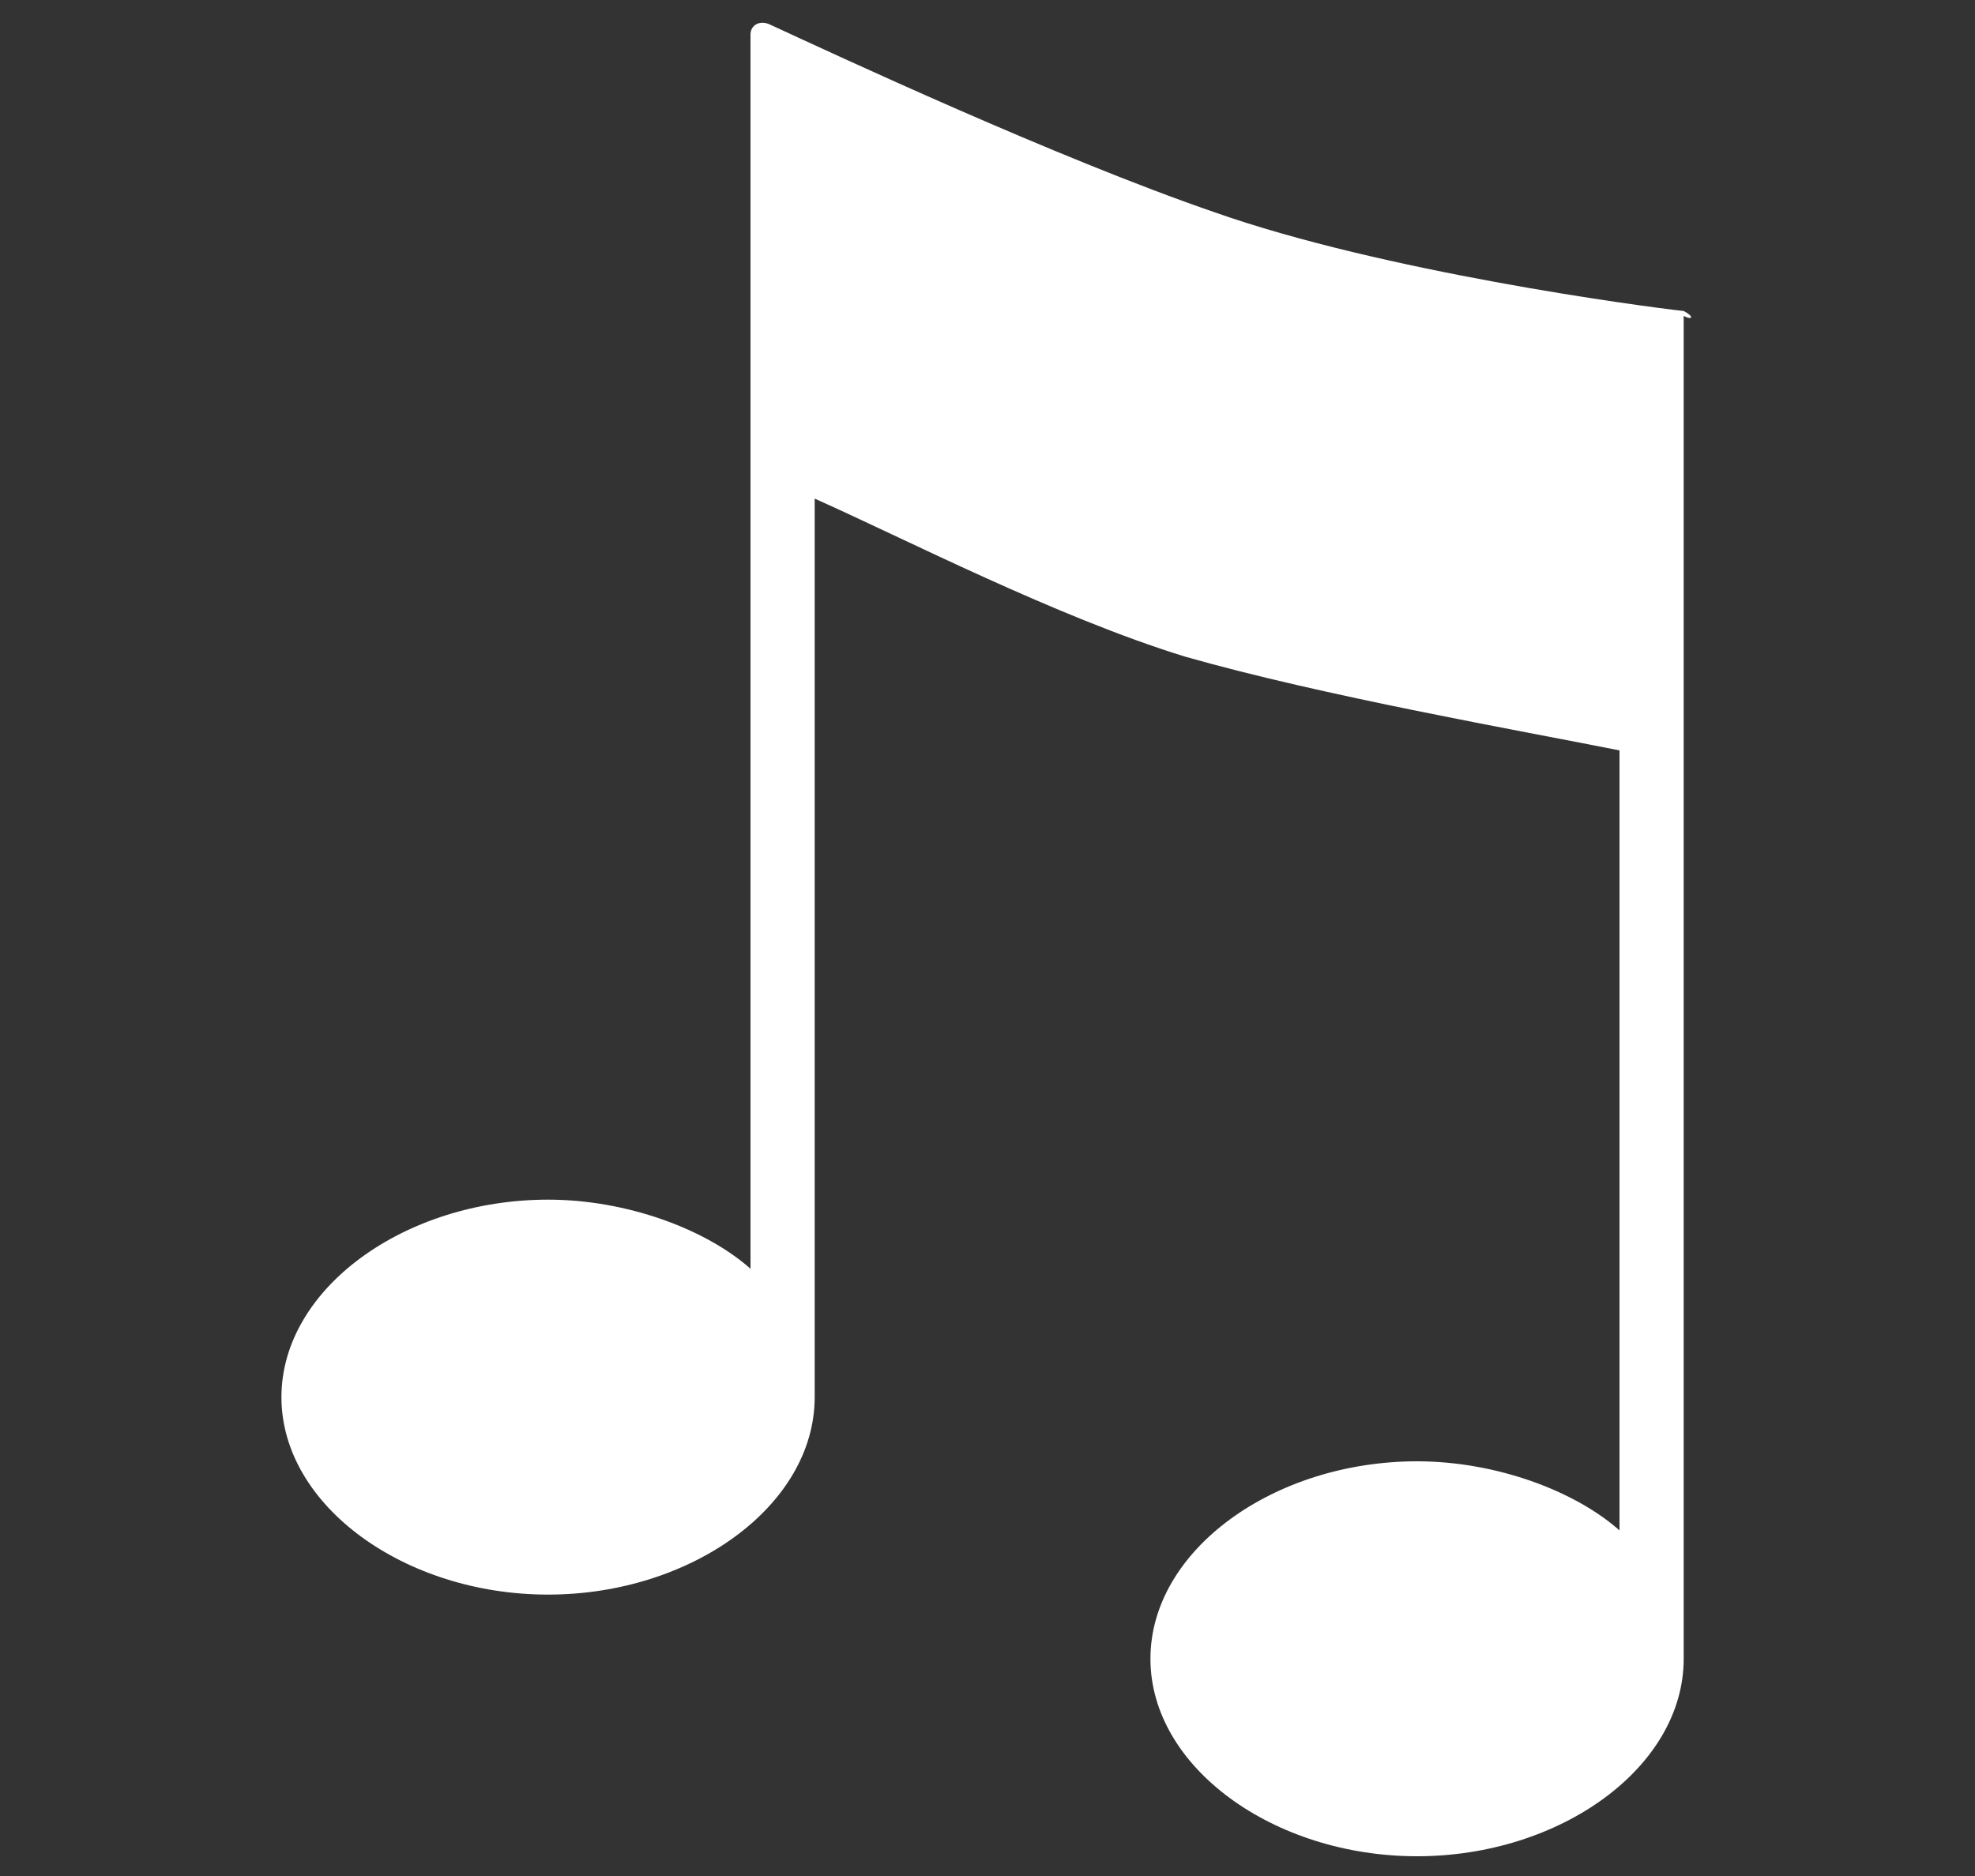 <?xml version="1.0" encoding="utf-8"?>
<!-- Generator: Adobe Illustrator 18.0.0, SVG Export Plug-In . SVG Version: 6.00 Build 0)  -->
<!DOCTYPE svg PUBLIC "-//W3C//DTD SVG 1.1//EN" "http://www.w3.org/Graphics/SVG/1.1/DTD/svg11.dtd">
<svg version="1.1" xmlns="http://www.w3.org/2000/svg" xmlns:xlink="http://www.w3.org/1999/xlink" x="0px" y="0px"
	 viewBox="0 0 40 38" enable-background="new 0 0 40 38" xml:space="preserve">
<rect x="0" y="0" width="40" height="38" fill="#333333" stroke="none"/>
<g id="Layer_1" display="none">
	<rect x="0" display="inline" fill="#FFFF00" width="40" height="38"/>
</g>
<g id="Controller" display="none">
	<g display="inline">
		<g>
			<path fill="#FFFFFF" d="M34.2,6.8c-0.5-0.1-1.2-0.2-1.7-0.2c-0.3-0.4-0.8-0.6-1.3-0.5L26,6.8C25.5,7,25.2,7.3,25,7.7
				c-1.8,0.2-4.2,0.2-5,0.2c-0.6,0-3,0-5-0.2C14.8,7.3,14.4,7,14,6.8L8.8,6.1C8.3,6,7.8,6.2,7.5,6.5C7,6.5,6.4,6.6,5.8,6.7
				c-3.2,0.8-8.6,14.6-4,22.1s8.7-0.2,11.5-4.2c1.8-2.6,5.3-2.8,6.5-2.8l0,0c0,0,0.1,0,0.2,0s0.2,0,0.2,0l0,0c1.2,0,4.6,0.3,6.5,2.8
				c2.8,4,6.8,11.5,11.5,4.2C42.8,21.5,37.5,7.6,34.2,6.8z M9.2,20.8c-2.8,0-5-2.3-5-5c0-2.8,2.3-5,5-5c2.8,0,5,2.3,5,5
				C14.3,18.6,12,20.8,9.2,20.8z M30.7,10.8c1,0,1.6,0.8,1.6,1.6c0,1-0.8,1.6-1.6,1.6c-1,0-1.6-0.8-1.6-1.6
				C29.1,11.6,29.8,10.8,30.7,10.8z M27.4,17.5c-1,0-1.6-0.8-1.6-1.6c0-1,0.8-1.6,1.6-1.6c1,0,1.6,0.8,1.6,1.6
				C29.1,16.8,28.3,17.5,27.4,17.5z M30.7,20.8c-1,0-1.6-0.8-1.6-1.6c0-1,0.8-1.6,1.6-1.6c1,0,1.6,0.8,1.6,1.6
				C32.4,20.1,31.6,20.8,30.7,20.8z M34,17.5c-1,0-1.6-0.8-1.6-1.6c0-1,0.8-1.6,1.6-1.6c1,0,1.6,0.8,1.6,1.6
				C35.7,16.8,35,17.5,34,17.5z M9.2,12C7.4,12,6,13.4,6,15.2s1.4,3.2,3.2,3.2s3.2-1.4,3.2-3.2S11.1,12,9.2,12z"/>
		</g>
	</g>
</g>
<g id="Newspaper" display="none">
	<g display="inline">
		<g>
			<path fill="#FFFFFF" d="M40,16.8l-2.2-2.5l0.8-3.2l-3-1.4L35,6.5h-3.3l-1.9-2.8l-3,1.3l-2.8-1.7l-2.3,2.5l-3.3-0.4l-1.1,3.1
				L14,9.3l0.3,3.3l-2.5,2c1.1,0,2.9,0,5,0c1.3-3.7,4.7-6.3,8.8-6.3c5.2,0,9.4,4.2,9.4,9.4c0,3.2-1.8,6-4.4,7.7c0,1.6,0,3.3,0,4.7
				l1.6-2.4l3.3-0.2l0.4-3.3l2.9-1.5l-1-3.1L40,16.8z M29.4,17.5c-0.2,0-0.2,0.2-0.2,0.4v13.6c0,1.1-1.3,2.4-2.4,2.4h-24
				c-1.1,0-1.9-0.8-1.9-1.8V17c0-0.1,0-0.4,0.4-0.4h23.1l0,0c0,0,0,0,0,0.1v14.4c0,1.1,0.9,1.9,1.9,1.9s1.8-0.9,1.8-1.8V17.4
				c0-0.2,0-0.4-0.2-0.4c-0.2,0-0.3,0.1-0.3,0.3v13.6c0,0.6-0.6,1-1.4,1c-0.6,0-1-0.2-1-1V16.4c0-0.3-0.2-1-1-1H1.4
				c-0.9,0-1.4,0.9-1.4,1.4v15.1c0,1.5,1.3,2.8,2.8,2.8h24c1.5,0,2.8-1.8,2.8-3.3V17.9C29.6,17.7,29.6,17.5,29.4,17.5z M26.4,32.9
				L26.4,32.9L26.4,32.9L26.4,32.9z M23.1,17.9H2.3v1.4H23v-1.4H23.1z M23.1,21.2h-6.1v1h6.1V21.2z M26.5,31.1
				c0.2,0,0.3-0.3,0.3-0.5V17c0-0.2-0.1-0.5-0.3-0.5c-0.2,0-0.2,0.3-0.2,0.5v13.6C26.4,30.8,26.3,31.1,26.5,31.1z M10.7,27.8
				c-0.1,0.6-1.6,0.3-0.9,0.8c0.8,0.4,2.4,0.2,2.8,1c0.4,0.6,0.8,1.5,0.9,2.2l0.1,0.2h1c0.3,0,1-0.5,1-1V22c0-0.3-0.5-1-1-1H3.2
				c-0.3,0-1,0.5-1,1V31c0,0.3,0.5,1,1,1h0.4c0-0.8,0.1-2.3,1-2.6c1.3-0.4,2.8-0.9,2.8-1.2c0-0.3-0.4-1.3-0.5-2.4
				c-0.1-1.1,0.6-1.9,1.1-2.3c0.4-0.2,1.6-0.2,2.2,0.3s0.8,0.6,0.6,1.9C10.9,27,10.8,27.1,10.7,27.8z M23.1,23h-6.1v1h6.1
				C23.1,24,23.1,23,23.1,23z M23.1,24.9h-6.1v1h6.1V24.9z M23.1,26.8h-6.1v1h6.1V26.8z M23.1,28.7h-6.1v1h6.1
				C23.1,29.6,23.1,28.7,23.1,28.7z"/>
		</g>
	</g>
</g>
<g id="Layer_4">
	<path fill="#FFFFFF" d="M34.1,6.3c-0.9-0.1-6.1-0.8-9.5-2c-3.2-1.1-7.7-3.2-9-3.8c-0.2-0.1-0.4,0-0.4,0.2c0,0,0,0.2,0,0.6v8v16.4
		c-0.9-0.8-2.5-1.4-4.1-1.4c-2.9,0-5.4,1.8-5.4,4s2.5,4,5.4,4s5.4-1.8,5.4-4V10.1c1.8,0.8,4.9,2.4,7.5,3.2c2.8,0.8,6.8,1.5,8.8,1.9
		v15.8c-0.9-0.8-2.5-1.4-4.1-1.4c-2.9,0-5.4,1.8-5.4,4c0,2.2,2.5,4,5.4,4s5.4-1.8,5.4-4V15.4V6.5V6.4C34.3,6.5,34.3,6.4,34.1,6.3z"
		/>
</g>
<g id="Layer_5" display="none">
	<path display="inline" fill="#FFFFFF" d="M39.8,29c0.4-1.6,0-2.9-0.3-3.6c-12-3.2-17-2.8-20-2l10.2,4.5l0,0l8.9,1.6
		c-0.3,0.1,0-0.1,0,0c-0.4,0.7-1,1.6-2.7,1.2c-1.2-0.3-7.7-2-14.5-3.9c-8.2-2.2-17.6-4.7-19.7-5.3c-0.7-0.2-0.9-0.7-1.1-1.2
		c-0.3-1,0.7-2.2,1.4-3.4c0.2-0.4,0.5-0.5,0.7-0.8l15.7,6.8c3-1,7.7-1.7,20.1,1.5c-1-0.8-3.2-2.5-5.6-4.4c0.3-0.5,0.2-1.2-0.3-1.6
		c-0.2-0.2-0.4-0.3-0.6-0.4c-0.4-0.1-0.9,0-1.2,0.3c-0.3-0.2-0.5-0.4-0.8-0.7c0.3-0.5,0.2-1.2-0.3-1.7c-0.2-0.2-0.4-0.3-0.6-0.4
		c-0.4-0.1-0.9,0-1.2,0.3c-0.3-0.3-0.5-0.6-0.8-0.8c0.3-0.5,0.2-1.2-0.3-1.6c-0.2-0.2-0.4-0.3-0.6-0.4c-0.2-0.1-0.4-0.1-0.6,0
		c-0.3-0.5-0.6-0.9-0.9-1.4c-1.2-1.9-2.3-3.5-3.7-3.9c-0.9-0.2-2.1,0.6-2.8,1.4c-0.7,0.7-1,1.5-0.9,2.1c-1,0.2-2.2,0.2-3.4-0.1
		c-3.2-0.8-3.9-2.2-5-4.1C8.3,6,7.4,6,7,6.3c-2.7,2.1-4.5,6.6-5.1,9.2c-0.6,0.8-2.4,3.6-1.8,5.4c0.2,0.7,0.6,1.3,1.5,1.6
		c2.1,0.6,11.5,3,19.7,5.3c6.7,1.8,13.4,3.6,14.5,3.9c2.3,0.6,3.5-1.2,3.8-2.3L39.8,29L39.8,29z M32,18.8c0.1,0,0.2,0.1,0.3,0.2
		c0.3,0.3,0.3,0.7,0.1,1l-0.9,1c-0.2,0.2-0.7,0.2-1,0c-0.3-0.3-0.3-0.7-0.1-1l0.9-1C31.5,18.8,31.8,18.7,32,18.8z M29.1,16.4
		c0.1,0,0.2,0.1,0.3,0.2c0.3,0.3,0.3,0.7,0.1,1l-0.9,1c-0.2,0.2-0.7,0.2-1,0c-0.3-0.3-0.3-0.7-0.1-1l0.9-1
		C28.6,16.3,28.8,16.3,29.1,16.4z M26.5,14c0.3,0.3,0.3,0.7,0.1,1l-0.9,1c-0.2,0.2-0.7,0.2-1,0c-0.3-0.3-0.3-0.7-0.1-1l0.9-1
		c0.2-0.2,0.4-0.2,0.6-0.2C26.3,13.8,26.4,13.9,26.5,14z M18.8,9.7c0.7-0.8,1.7-1.3,2.2-1.2c1.2,0.3,2.2,1.9,3.3,3.6
		c0.3,0.4,0.6,0.9,0.9,1.3c0,0,0,0-0.1,0L25,13.5c-1.5-1.3-2.7-2.3-3.2-2.9c-0.6-0.7-1.5-0.6-2.4-0.1c-0.4,0.2-0.9,0.4-1.4,0.6
		C18,10.8,18.3,10.2,18.8,9.7z M16.8,14.7c2.2,0,3.2,0.2,4.1,1c1,0.8,1.3,2.1,0.8,3.1c-0.5,1.1-1.9,1.9-3.7,1.4
		c-5-1.3-3.9-4.5-3.9-4.5s1.2,2.6,3.3,2.7c0.9,0.1,1.8-0.8,1.1-1.7c-0.7-0.9-3.2-0.7-4.4-2.3c-0.7-1-0.4-2.2-0.4-2.2
		C13.8,12.3,14.5,14.8,16.8,14.7z"/>
</g>
<g id="Layer_6" display="none">
	<g display="inline">
		<g>
			<path fill="#FFFFFF" d="M20,5.2L0,15.1l7.3,3.7v-1.9c0,0,4.5-4,12.7-4s12.2,4,12.2,4V19l3-1.5v-4.7L20,5.2z M36,13.2v4l4-1.9
				L36,13.2z M36.5,23.8c0.3-0.2,0.4-0.6,0.4-1c0-0.5-0.4-1.1-0.9-1.3v-4.4l-0.8,0.4v4.1c-0.5,0.2-0.9,0.6-0.9,1.2
				c0,0.4,0.2,0.8,0.4,1c-1,1.1-1.1,3.8-1.2,3.9l0,0l0,0l0,0l0,0l0,0c0,0.2,0.9,0.4,1.9,0.4c1.1,0,1.9-0.2,1.9-0.4l0,0l0,0l0,0l0,0
				C37.5,27.6,37.4,24.9,36.5,23.8z M22.1,24.8c-0.8-0.1-1.6,0.8-2.4,0.8c-0.9,0-1.7-0.8-2.5-0.6c-4.8,0.4-8.4,1.9-8.6,3.8v0.1
				c0,2.3,4.9,4,11.1,4s11.1-1.8,11.1-4v-0.1C30.6,26.7,27,25.2,22.1,24.8z M8.7,17.8v1.6v7.2c1.2-1.4,4.4-2.5,8.5-2.8
				c0.9-0.1,1.6,0.8,2.5,0.8s1.7-0.8,2.5-0.8c4.2,0.3,7.5,1.5,8.6,3v-7.1v-1.8c0,0-3.5-3.5-10.9-3.5C12.7,14.3,8.7,17.8,8.7,17.8z"
				/>
		</g>
	</g>
</g>
<g id="Layer_7" display="none">
	<path display="inline" fill="#FFFFFF" d="M36.8,11.6c-1.5,1.5-3.2,2.1-5,2.1c-0.2,0-1.1,0.1-2.1,0.3c-1.2,0.2-1.9,1.2-1.9,1.2
		L16.4,26.6c0,0-0.9,0.7-1.2,1.9c-0.2,1.1-0.3,2-0.3,2.2c0,1.8-0.7,3.7-2.1,5.1c-1.7,1.7-3.8,2.4-5.9,2l2.8-4.3l-0.1-1.8l-2-1.7H5.3
		l-3.1,4.5c-1.5-2.6-1-5.9,1.2-8.3c1.3-1.5,3.2-2.1,5-2.1c0.2,0,1.1-0.1,2.1-0.3c1.2-0.2,1.9-1.2,1.9-1.2l11.3-11.3
		c0,0,0.9-0.7,1.2-1.9c0.2-1.1,0.3-2,0.3-2.2c0-1.8,0.7-3.7,2.1-5.1c1.7-1.7,3.8-2.4,5.9-2l-2.8,4.3l0.1,1.8l1.9,1.5h2.1l3.1-4.5
		C39.5,5.9,39,9.4,36.8,11.6z M20.7,13.2L17,16.9c-0.2-0.4-0.3-0.7-0.4-1c-1.1-2.1-3.7-5.3-3.7-5.3s-1.2-1.2-2.6-1.3
		c-1.3-0.1-2.7,1.1-2.7,1.7c0,0.4,0.3,0.9,0.3,0.9L5.7,14l-1.5-0.1l-3-3V9.2c0,0,2.1-1.2,2.8-1.8s0.1-1,1.9-3.1
		c2-2.4,3.2-3.6,7.5-3.9C18.3-0.1,20.7,2,20.7,2h-1l0.8,0.9c0,0-1.9-1-3.7-1c-1.8-0.1-2.9,0.6-3.6,1.8c-0.6,1,0.2,2.2,1.2,3.6
		C15.1,8.3,17.1,9.7,20.7,13.2z M34.2,28.5c1,1.5,1.9,2.4,2.7,3c0.8,0.7,1,1,1,1s-0.4,1.9-2.4,3.8c-2,1.9-3.6,1-3.6,1l-1-0.6
		c0,0-0.1-2.9-0.6-4.3c-0.6-1.2-3.4-2.9-6.3-6.3c-0.9-1-1.9-2.2-2.8-3.5l4.5-4.5C30.7,23.9,33.2,27.2,34.2,28.5z"/>
</g>
<g id="Layer_8" display="none">
	<path display="inline" fill="#FFFFFF" d="M35.9,17.9c-0.9,0-1.7,0.3-2.5,0.8c0-0.3-0.1-0.5-0.2-0.8c-1.1-2-6-3.7-12.4-4.2
		c0.8-0.9,1.8-2.6,1.8-5c0-3.8-2.7-4.1-2.7-8c0,0-1.9,4.7,0,7.7c1.3,1.9,0.9,4.1,0.4,5.3c-0.3,0-0.6,0-1-0.1c0-0.4,0.1-0.9,0.1-1.3
		c0-5.4-3.8-5.8-3.8-11.5c0,0-2.8,6.9,0,10.9c0.4,0.6,0.6,1.2,0.9,1.8c-0.4,0-1,0-1.4,0c-0.8-2-2.3-2.9-2.3-5.9c0,0-1.3,3.3-0.6,6
		c-6.3,0.5-11,2.2-12.1,4.1C0.1,18,0,18.2,0,18.6v1.9c0,9.3,7.5,16.7,16.7,16.7c7.9,0,14.4-5.4,16.3-12.6c0.8,0.8,1.7,1.3,2.9,1.3
		c2.3,0,4.1-1.8,4.1-4.1C40,19.8,38.2,17.9,35.9,17.9z M31.8,19.5L31.8,19.5L31.8,19.5C31.1,22,24.6,24,16.7,24S2.4,22.1,1.6,19.6
		l0,0l0,0l0,0l0,0l0,0v-0.1c0.5-1.9,5.1-3.7,11.2-4.1v0.1c1.9,2.8,0,6.1,0,6.1s2.7-1.9,2.7-5.7c0-0.2,0-0.4,0-0.6c0.4,0,0.8,0,1.2,0
		h0.1c0.3,2.9-1.2,5.5-1.2,5.5s2.5-1.8,3.5-5.5C25.9,15.5,31.2,17.3,31.8,19.5C31.8,19.4,31.8,19.4,31.8,19.5
		C31.8,19.4,31.8,19.4,31.8,19.5C31.8,19.4,31.8,19.4,31.8,19.5C31.8,19.4,31.8,19.4,31.8,19.5z M35.9,24.4c-1.3,0-2.4-1.1-2.4-2.4
		c0-1.3,1.1-2.4,2.4-2.4s2.4,1.1,2.4,2.4C38.3,23.3,37.2,24.4,35.9,24.4z"/>
</g>
<g id="Layer_9" display="none">
	<g display="inline">
		<g>
			<path fill="#FFFFFF" d="M12.8,22.9l2.8,2.8l10.1-10.1l2.4,2.4l5.7-5.7l-1.4-1.4L28,15.1l-2.4-2.4L15.5,22.9l-2.8-2.8l-6.4,6.4
				l1.4,1.4L12.8,22.9z M40,6.8V3H0v3.8h2.6v24.5H0V35h40v-3.8h-2.6V6.8H40L40,6.8z M36.3,31.4H3.7V6.9h32.6V31.4z"/>
		</g>
	</g>
</g>
<g id="Layer_10" display="none">
	<g display="inline">
		<g>
			<path fill="#FFFFFF" d="M13.8,10.3l1.8-3.6H12l1.4,2.8L13.8,10.3z M26.6,9.4L28,6.6h-3.6l1.8,3.6L26.6,9.4z M19.6,21l0.1,0.2v0.3
				l0,0c0.1,0,0.2,0,0.3,0c0.1,0,0.2,0,0.3,0l0,0v-0.3l0.1-0.2l5.2-9.5L20,0l-5.6,11.5L19.6,21z M39.9,14.5l-8.6-1.3l-6,11
				c0.9,1.2,1.4,2.6,1.4,4.1c0,2.1-1.1,4.1-2.6,5.4l8.1,4.3L30,24.2L39.9,14.5z M13.3,28.3c0-1.5,0.5-2.9,1.4-4.1l-6-10.9l-8.6,1.3
				l10,9.7L7.7,38l8.1-4.3C14.3,32.3,13.3,30.4,13.3,28.3z M18.6,21.6v-0.1l-8-14.9H9.2V12l6.1,11.3C16.3,22.5,17.4,21.8,18.6,21.6z
				 M21.4,21.6c1.3,0.2,2.4,0.9,3.3,1.7L30.8,12V6.6h-1.4l-8,14.9V21.6z M20,22.8c-3,0-5.4,2.5-5.4,5.4c0,3,2.5,5.4,5.4,5.4
				s5.4-2.5,5.4-5.4S23,22.8,20,22.8z"/>
		</g>
	</g>
</g>
<g id="Layer_11" display="none">
	<g display="inline">
		<g>
			<path fill="#FFFFFF" d="M29.7,11.6H32c0,0-7.4-9.6-7.7-9.9c-0.3-0.3-0.9-0.5-1.3-0.1c-0.3,0.3-0.5,0.9-0.1,1.3
				C23.3,3.1,29.7,11.6,29.7,11.6z M17.1,2.7c0.3-0.3,0.2-0.9-0.1-1.3c-0.3-0.3-0.9-0.2-1.3,0.1C15.3,1.9,8,11.5,8,11.5h2.3
				C10.3,11.6,16.7,3.1,17.1,2.7z M36.8,19.6c-0.5,0-33.2,0-34,0c-0.9,0-0.8,0-1,0.1c-0.1,0.2,0.1,1,0.1,1l3.9,13.4c0,0,0.2,1,1,1.7
				c1,1,2.2,0.9,2.2,0.9h21.4c0,0,1,0.1,2.2-0.8c0.8-0.7,1-1.7,1-1.7l3.9-13.3c0,0,0.3-0.8,0.1-1C37.5,19.6,37.5,19.6,36.8,19.6z
				 M9.9,33.4c-1.3,0-1.5-1-1.5-1l-2.5-8.5c0,0-0.5-1.5,1.2-1.5c1.4,0,1.6,1.5,1.6,1.5l2.3,8.5C11.1,32.4,11.1,33.4,9.9,33.4z
				 M14.9,33.4c-1.3,0-1.5-1-1.5-1l-1-8.5c0,0-0.3-1.5,1.4-1.5c1.4,0,1.5,1.5,1.5,1.5l0.8,8.5C16,32.4,16.1,33.4,14.9,33.4z
				 M21.3,32.1c0,0-0.1,1.2-1.3,1.2c-1.3,0-1.3-1.2-1.3-1.2l-0.1-8.3c0,0,0-1.5,1.5-1.5c1.5,0,1.5,1.5,1.5,1.5L21.3,32.1z
				 M27.6,23.8l-1,8.5c0,0-0.2,1-1.5,1c-1.3,0-1.2-1-1.2-1l0.8-8.5c0,0,0.1-1.5,1.5-1.5C27.9,22.3,27.6,23.8,27.6,23.8z M34,23.8
				l-2.4,8.5c0,0-0.2,1-1.5,1s-1.2-1-1.2-1l2.3-8.5c0,0,0.2-1.5,1.6-1.5C34.5,22.3,34,23.8,34,23.8z M38.8,12.8H1.2
				c-0.7,0-1.2,0.6-1.2,1.2v3.2c0,0.7,0.6,1.2,1.2,1.2h37.7c0.7,0,1.2-0.6,1.2-1.2v-3.2C40,13.3,39.5,12.8,38.8,12.8z"/>
		</g>
	</g>
</g>
<g id="Layer_12" display="none">
	<g display="inline">
		<g>
			<path fill="#FFFFFF" d="M19.9,12.1c-0.1,0-0.3,0.1-0.3,0.3c0,0.1,0.1,0.3,0.3,0.3c2.4,0,4.4,1.9,4.4,4.4c0,0.1,0.1,0.3,0.3,0.3
				c0.1,0,0.3-0.1,0.3-0.3C24.9,14.4,22.6,12.1,19.9,12.1z M19.9,7.5c-5.2,0-9.4,4.2-9.4,9.5c0,5.3,4.2,9.5,9.4,9.5s9.4-4.2,9.4-9.5
				C29.3,11.8,25.1,7.5,19.9,7.5z M19.9,23.4c-3.6,0-6.4-2.9-6.4-6.4s2.9-6.4,6.4-6.4s6.4,2.9,6.4,6.4S23.5,23.4,19.9,23.4z
				 M36.3,4.5H25.8c-0.6-1.5-1.4-4.1-1.7-4.1h-8.3c-0.3,0-1.1,2.6-1.7,4.1H3.6C1.7,4.5,0,6.2,0,8.2v18.9c0,1.9,1.6,3.3,3.6,3.3h14.1
				L14,36.5l1,0.7l4.4-6.6v7.1h1.1v-7.2l4.2,6.6l1-0.7l-3.4-6.1h14.1c1.8,0,3.6-1.5,3.6-3.3V8.1C39.9,6.2,38.3,4.5,36.3,4.5z
				 M10,26.3c-0.6,0-1.1-0.6-1.1-1.1c0-0.6,0.6-1.1,1.1-1.1s1.1,0.6,1.1,1.1C11.1,25.7,10.5,26.3,10,26.3z M19.9,27.3
				c-5.6,0-10.2-4.6-10.2-10.2S14.3,6.9,19.9,6.9s10.2,4.6,10.2,10.2S25.6,27.3,19.9,27.3z M36.3,9.8c0,0.3-0.2,0.6-0.6,0.6h-4.1
				c-0.3,0-0.6-0.3-0.6-0.6V8.1c0-0.3,0.2-0.6,0.6-0.6h4.1c0.3,0,0.6,0.2,0.6,0.6V9.8z"/>
		</g>
	</g>
</g>
<g id="Layer_13" display="none">
	<g display="inline">
		<g>
			<path fill="#FFFFFF" d="M4.9,29.5l-2.7,5c0.2-0.1,0.6-0.2,1.1,0.3c0.6,0.4,0.6,1,0.4,1.2l4.9-2.7c0-0.4,0-2-1-2.9
				C6.9,29.7,5.4,29.5,4.9,29.5z M2.8,35.6c-0.4-0.4-0.8-0.4-0.9-0.4l-1.4,2.8l2.9-1.6C3.4,36.2,3.3,35.9,2.8,35.6z M26.4,12
				c-1.6-1.4-3.2-1.1-3.2-1.1l-2.9,2.9c0,0,1.9-0.2,3.2,1.1c1.3,1.3,1.1,3.2,1.1,3.2l0,0l2.8-2.8C27.4,15.3,28,13.4,26.4,12z
				 M39.2,6l-1-1L37,6.2c0,0,0.3,0.1,0,0.4c-0.2,0.3-6.7,7.3-8.2,9l-0.3-1.3l9.8-9.8c0,0,0.7-2-0.8-3.4C36-0.4,34,0.3,34,0.3
				l-1.4,1.4c0,0,1.9-0.2,3.2,1.1c1.3,1.3,1.1,3.2,1.1,3.2l-0.7,0.7c0,0,0.6-1.9-1-3.3C33.6,2,32,2.3,32,2.3l-5.5,5.5l-1.7-5.9
				l-2.6,0.8l-0.4-1.8c-0.1-0.6-0.8-1-1.3-0.8c-0.6,0.1-1,0.8-0.8,1.3l0.4,1.9l-1.2,0.3L18.5,2c-0.1-0.6-0.8-1-1.3-0.8
				c-0.6,0.1-1,0.8-0.8,1.3l0.4,1.8l-1.2,0.3l-0.4-1.6c-0.1-0.6-0.8-1-1.3-0.8c-0.6,0.1-1,0.8-0.8,1.3l0.4,1.7l-1.2,0.3l-0.4-1.4
				c-0.1-0.6-0.8-1-1.3-0.8c-0.6,0.1-1,0.8-0.8,1.3l0.4,1.6L8.9,6.6L8.6,5.3c-0.1-0.6-0.8-1-1.3-0.8c-0.6,0.1-1,0.8-0.8,1.3l0.3,1.4
				L4.3,8.1l4.9,17.4l-3.2,3.2c0.4,0,2,0.1,3.2,1.1c1.2,1,1.2,2.7,1.1,3.1l0.8-0.8l1.7,5.9l20.9-6.8l-4.1-14.4l10-10L39.2,6z
				 M20.4,0.5l1.6,6c-0.3,0.1-0.7-0.1-0.7-0.4l-1.3-4.9C19.9,0.9,20.1,0.6,20.4,0.5z M17.1,1.6l1.6,6c-0.3,0.1-0.7-0.1-0.7-0.4
				l-1.3-4.9C16.5,2.1,16.7,1.7,17.1,1.6z M13.6,2.8l1.6,6c-0.3,0.1-0.6-0.1-0.7-0.4l-1.3-4.9C13.2,3.2,13.3,2.8,13.6,2.8z M10.3,4
				l1.6,6c-0.3,0.1-0.7-0.1-0.7-0.4L9.8,4.6C9.7,4.3,9.9,4,10.3,4z M6.8,5.1l1.6,6C8,11.2,7.7,11,7.7,10.6L6.4,5.7
				C6.4,5.4,6.5,5.2,6.8,5.1z M30.7,26.7c-0.2,0.1-0.4,0.2-0.9,0.4c-1.7,0.6-3-0.2-3-0.2s0.3,1.3-0.1,3c-0.2,1.2-0.7,1.9-1,2.2
				L13,36.2l-1.4-5.1l12.6-12.5c0,0,0.6-1.9-1-3.3c-1.6-1.4-3.2-1.1-3.2-1.1l0.2-0.2L9.6,24.5L5.1,9.1l1.4-0.4l0.6,2.2
				c0.1,0.6,0.8,1,1.3,0.8c0.6-0.1,1-0.8,0.8-1.3L8.7,7.8l1.2-0.3l0.6,2.1c0.1,0.6,0.8,1,1.3,0.8c0.6-0.1,1-0.8,0.8-1.3L12,6.8
				l1.2-0.3l0.6,2c0.1,0.6,0.8,1,1.3,0.8c0.6-0.1,1-0.8,0.8-1.3l-0.6-2.1l1.2-0.3l0.6,1.9c0.1,0.6,0.8,1,1.3,0.8
				c0.6-0.1,1-0.8,0.8-1.3l-0.6-2l1.2-0.3l0.4,1.8c0.1,0.6,0.8,1,1.3,0.8c0.6-0.1,1-0.8,0.8-1.3l-0.6-1.9l1.4-0.4L25,8.6l-1.8,1.8
				c0,0,1.9-0.2,3.2,1.1c1.3,1.3,1.1,3.2,1.1,3.2l-0.7,0.7l0.2,0.8c-0.3,0-0.7,0.2-0.9,0.6c-1,1.3,0.3,2.2,0.3,2.2l1-1L30.7,26.7z"
				/>
		</g>
	</g>
</g>
<g id="Layer_14" display="none">
	<g display="inline">
		<g>
			<path fill="#FFFFFF" d="M25,15.4c4,0,7.9,1.2,10.5,3c0.8-1.4,1.3-3,1.3-4.6C36.8,6.7,28.6,1,18.4,1S0,6.7,0,13.8
				c0,3.4,1.8,6.4,4.9,8.7c-0.2,0.7-0.5,1.5-0.9,2.2c-0.9,1.3-3.8,1.5-3.8,1.5s3.1,1,6.1,0.6c1.3-0.2,2.4-0.6,3.5-0.9
				C10.2,20,16.8,15.4,25,15.4z M36.6,34.9c-0.5-0.7-0.8-1.7-0.9-2.3c2.1-1.7,3.4-3.9,3.4-6.4c0-5.4-6.2-9.7-14.1-9.7
				c-7.7,0-14.1,4.4-14.1,9.7c0,5.4,6.2,9.7,14.1,9.7c2.2,0,4.3-0.3,6.1-0.9c0.3,0.3,1.5,1.3,3.4,1.7c2.5,0.6,5.5-0.2,5.5-0.2
				S37.3,35.9,36.6,34.9z"/>
		</g>
	</g>
</g>
<g id="Layer_15" display="none">
	<g display="inline">
		<g>
			<path fill="#FFFFFF" d="M32.2,4.1l-2.3,0.7l-0.7-2.3l-6.1,1.8l-0.7-2.8l-2.3,0.7L19.4,0L0,5.7L0.1,6l0,0
				c0.7,2.4,7.1,26.2,7.8,27.7c0.7,1.6,2.9,1.7,2.9,1.7l6-2c0.5,1.5,0.8,2.6,0.9,2.9c0.7,1.6,2.9,1.7,2.9,1.7L40,31.7L32.2,4.1z
				 M3.8,7.1C2.2,7.3,1.5,6.5,1.5,6.5l17.3-5.2l0.3,1.1L3.8,7.1z M28.6,3.9L29,5.1L13.6,9.6c-1.6,0.2-2.3-0.6-2.3-0.6L28.6,3.9z
				 M18.3,34.7c-0.7-2.1-7-24.3-7-24.3s0.6,0.5,1.3,0.6c0.5,0.1,0.8,0,0.8,0l7,25.4C20.2,36.3,18.9,36.2,18.3,34.7z M14.3,10.8
				l17.3-5.2l7.2,25.1l-17.3,5.7L14.3,10.8z M28.7,12.3l-8.4,2.6l0.5,1.5l8.4-2.6L28.7,12.3z M21.1,17.5l0.5,1.5l8.4-2.6l-0.5-1.5
				L21.1,17.5z"/>
		</g>
	</g>
</g>
<g id="Layer_16" display="none">
	<g display="inline">
		<g>
			<path fill="#FFFFFF" d="M39.4,0c-0.8,0-2.8,0.6-4.5,1.3c-2.2,1-3.5,2.1-3.5,2.1l-3.9,3.9c-0.3,0.2-0.7,0.4-1.1,0.8l-3.7-0.2
				c1.1-1,1.5-1.8,1.5-1.8s0-0.9-0.9-1.7c-0.9-0.8-1.6-1.1-1.6-1.1S21,3.5,19,5.8c-0.3,0.3-0.7,0.8-0.9,1.2L5.7,3L3.6,4l5.8,3.6
				C8.7,8.3,8,9.2,8.3,9.3c0.1,0.1,1.3-0.4,2.1-1.1l3.2,1.9c-0.9,0.7-1.6,1.8-1.5,1.9c0.1,0.1,1.5-0.4,2.1-1.1l0.1-0.1l1.7,1.5
				l1.2,1.5c-0.1,0.1-0.2,0.1-0.3,0.2c-0.9,0.7-1.7,1.8-1.5,2c0.1,0.1,1.5-0.4,2.1-1.1c0.1-0.1,0.2-0.2,0.2-0.3l0.9,1
				c-0.4,0.6-0.9,1.1-1.2,1.7l-6.5,6.4c0,0-0.3,0.3-0.8,1L0.6,25v0.7l7.7,3.4c-0.2,0.7-0.4,1.2-0.6,1.7l0,0c0,0-0.1,0.2,0,0.3
				c0.1,0.1,0.3,0,0.3,0l0,0c0.4-0.1,1-0.2,1.7-0.6l3.5,7.5h0.7l0.6-9.6c0.8-0.4,1.1-0.8,1.1-0.8l6.5-6.4c0.6-0.3,1.1-0.7,1.7-1.1
				l1.1,0.9c-0.1,0.1-0.2,0.2-0.3,0.2c-0.7,0.7-1.3,2-1.1,2.1c0.2,0.1,1.3-0.7,2-1.5c0.1-0.1,0.1-0.2,0.2-0.2l1.5,1.2l1.5,1.7
				l-0.1,0.1c-0.7,0.7-1.3,2-1.1,2.1c0.2,0.1,1.2-0.6,2-1.5l2,3.1c-0.7,0.7-1.2,2-1.1,2.1c0.1,0.1,1-0.4,1.7-1.1l3.7,5.7l1-2.1
				l-4.2-12c0.4-0.2,0.8-0.6,1.2-0.9c2.5-2,2.6-2.8,2.6-2.8s-0.2-0.8-1.1-1.6C34.2,15,33.3,15,33.3,15s-0.7,0.4-1.8,1.5l-0.2-3.7
				c0.3-0.3,0.6-0.8,0.8-1.1L36,7.7c0,0,1.1-1.3,2.1-3.5C38.9,2.8,39.3,0.8,39.4,0L18.2,20.9L39.4,0z"/>
		</g>
	</g>
</g>
<g id="Layer_17" display="none">
	<g display="inline">
		<path fill="#FFFFFF" d="M1,38h38l-7-15.5h-4.9c2.4-3.7,4.4-7.8,4.4-10.5c0-6.7-5.1-12-11.6-12C13.6,0,8.4,5.3,8.4,12
			c0,2.8,2,6.9,4.4,10.5H8.7L1,38z M20.1,3.4c4,0,7.2,3.4,7.2,7.5s-3.2,7.5-7.2,7.5c-2,0-3.9-0.9-5.2-2.3c-1.2-1.3-2-3.2-2-5.2
			C12.9,6.8,16.1,3.4,20.1,3.4z M14.1,24.3c3,4.3,5.9,7.9,5.9,7.9s3-3.5,5.9-7.9h5l5.4,12H3.8l5.9-12H14.1L14.1,24.3z"/>
		<polygon fill="#FFFFFF" points="18.8,9.6 14.8,16.1 21.3,12.1 25.3,5.6 		"/>
	</g>
</g>
</svg>
